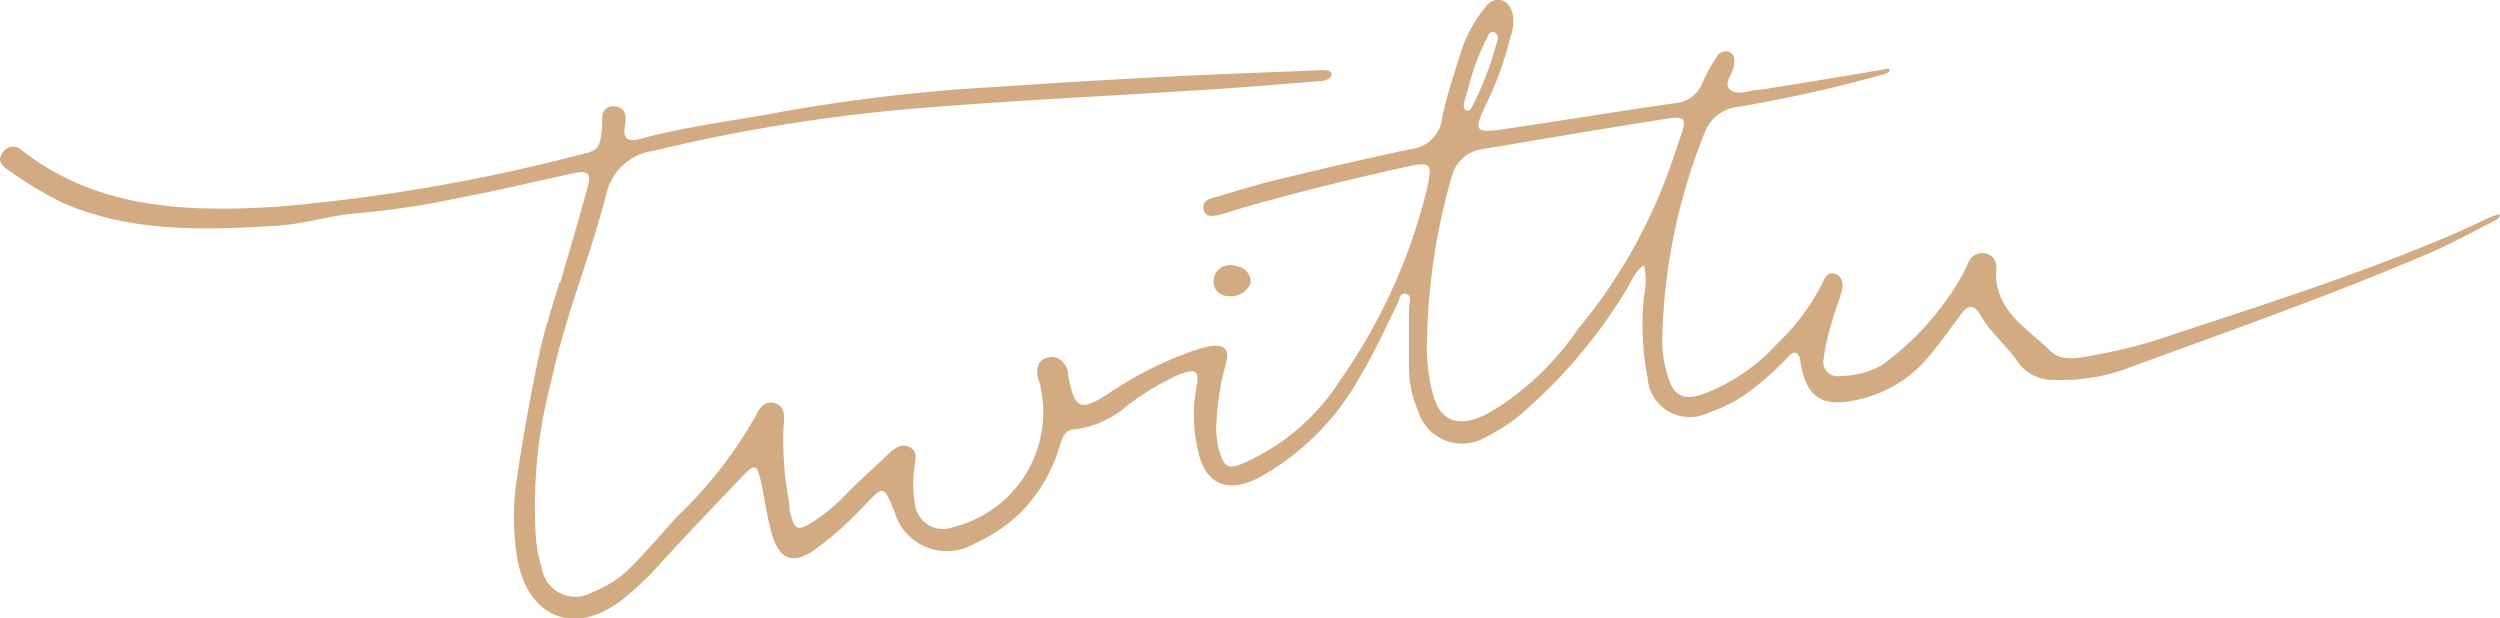 <svg id="79a5d14d-f66e-4de2-91ee-544950a197a5" data-name="Layer 1" xmlns="http://www.w3.org/2000/svg" viewBox="0 0 102.27 25.28"><defs><style>.e3881e6b-8175-405b-8bdb-bfb01b3ea27a{fill:#d2ab82;}</style></defs><title>social--twitter</title><path class="e3881e6b-8175-405b-8bdb-bfb01b3ea27a" d="M22.92,15c.38-1.3.76-2.6,1.12-3.91.16-.57,0-.69-.58-.56-1.55.33-3.09.7-4.65,1a35.26,35.26,0,0,1-4.24.64c-1.06.08-2.1.43-3.19.5-3,.19-6,.29-8.81-.93A15.5,15.5,0,0,1,.29,10.36C.06,10.2-.12,10,.11,9.68A.51.51,0,0,1,.91,9.6C4,12,7.63,12.12,11.3,11.9A73.7,73.7,0,0,0,23.64,9.79c.87-.2.88-.23,1-1.17a3.43,3.43,0,0,1,0-.46.44.44,0,0,1,.51-.37.43.43,0,0,1,.42.33,1.14,1.14,0,0,1,0,.46c-.13.62.2.65.66.53,1.72-.46,3.49-.7,5.23-1A71.56,71.56,0,0,1,40.7,7q3.48-.24,7-.42c2.13-.11,4.25-.18,6.38-.27.15,0,.36,0,.39.15s-.21.28-.38.29c-1.58.13-3.16.26-4.74.36-4,.26-8,.44-12.05.78A70.75,70.75,0,0,0,26.73,9.61a2.29,2.29,0,0,0-1.94,1.83c-.67,2.57-1.69,5-2.25,7.64a20,20,0,0,0-.62,6.33,6.23,6.23,0,0,0,.24,1.25,1.39,1.39,0,0,0,2.08,1,4.5,4.5,0,0,0,1.63-1.08c.62-.64,1.2-1.31,1.82-2a17.58,17.58,0,0,0,3.15-4l.06-.1c.16-.33.36-.66.78-.55s.42.49.38.86a13.32,13.32,0,0,0,.23,3.24c0,.15,0,.31.06.46.13.59.28.67.77.38a7.17,7.17,0,0,0,1.44-1.16c.59-.61,1.23-1.17,1.85-1.76.24-.22.52-.39.83-.2s.21.47.18.74a4.84,4.84,0,0,0,0,1.51A1.16,1.16,0,0,0,39,25a4.84,4.84,0,0,0,3.56-5.76c0-.11-.08-.22-.1-.33-.09-.38,0-.73.38-.84s.73.13.85.57c0,0,0,.08,0,.11.27,1.45.48,1.56,1.73.74a15,15,0,0,1,3.09-1.59,5.64,5.64,0,0,1,1-.3c.58-.09.8.14.64.71a10.71,10.71,0,0,0-.38,2.29A3.56,3.56,0,0,0,49.91,22c.2.59.39.64,1,.37A9,9,0,0,0,54.82,19a23.14,23.14,0,0,0,3.54-7.78c.25-1.11.2-1.18-.86-.95-2.35.52-4.68,1.09-7,1.77-.22.07-.44.15-.67.2s-.51.07-.59-.2.1-.43.36-.5c.82-.23,1.63-.5,2.45-.7,1.88-.46,3.77-.9,5.66-1.3A1.44,1.44,0,0,0,59,8.23c.19-.91.49-1.79.77-2.68a5.47,5.47,0,0,1,1-1.82.62.62,0,0,1,.6-.29c.32.05.43.31.51.57a1.76,1.76,0,0,1-.08.91,14.06,14.06,0,0,1-1.08,2.94c-.42.92-.33,1,.62.89,2.38-.35,4.75-.74,7.12-1.08a1.34,1.34,0,0,0,1.21-.9,6.1,6.1,0,0,1,.56-1,.42.42,0,0,1,.5-.21c.19.07.24.27.21.49,0,.37-.48.79-.16,1.06s.82,0,1.23,0c1.68-.26,3.36-.54,5-.82.1,0,.25-.11.28,0s-.12.16-.23.19c-2,.56-4,1-6,1.34a1.61,1.61,0,0,0-1.33,1.06A24,24,0,0,0,68,17.24a4.69,4.69,0,0,0,.2,1.49c.23.91.67,1.14,1.55.8a7.83,7.83,0,0,0,3-2.08A8.78,8.78,0,0,0,74.56,15c.09-.21.23-.45.51-.36s.35.4.28.67c-.12.45-.3.88-.42,1.33a9.36,9.36,0,0,0-.33,1.47.59.59,0,0,0,.69.71,3.59,3.59,0,0,0,1.66-.42,11.61,11.61,0,0,0,3.31-3.68,5.19,5.19,0,0,0,.25-.52.62.62,0,0,1,.76-.38.56.56,0,0,1,.39.64c-.11,1.67,1.26,2.39,2.21,3.33.5.5,1.34.26,2,.14a19.62,19.62,0,0,0,2.59-.66c3.93-1.3,7.89-2.55,11.71-4.17.57-.24,1.13-.51,1.69-.77.13-.06.26-.09.4-.14,0,.21-.15.25-.27.31-.86.44-1.71.91-2.6,1.29-4.13,1.77-8.37,3.25-12.59,4.8a7.86,7.86,0,0,1-2.75.39,1.75,1.75,0,0,1-1.57-.83C82,17.5,81.39,17,81,16.3c-.28-.43-.5-.39-.78,0-.44.59-.87,1.19-1.34,1.75A5.18,5.18,0,0,1,76,19.79c-1.49.34-2.13-.1-2.36-1.62-.06-.37-.28-.36-.45-.17a12.41,12.41,0,0,1-1.55,1.4,6,6,0,0,1-1.74.92,1.73,1.73,0,0,1-2.5-1.41,11.63,11.63,0,0,1-.15-3.35,2.73,2.73,0,0,0,0-1.26c-.41.25-.52.71-.77,1.08a21.33,21.33,0,0,1-4.36,5.09,6.82,6.82,0,0,1-1.27.81A1.89,1.89,0,0,1,58,20.22a4.42,4.42,0,0,1-.36-1.7c0-.81,0-1.63,0-2.44,0-.22.15-.54-.12-.62s-.28.28-.37.45c-.5,1-.95,2-1.49,2.89A10.5,10.5,0,0,1,51.46,23c-1.23.63-2.16.25-2.44-1.09a6.12,6.12,0,0,1-.09-2.54c.16-.8,0-.89-.78-.57a10.49,10.49,0,0,0-2.08,1.27A4,4,0,0,1,44,21c-.46,0-.53.35-.65.68a6.41,6.41,0,0,1-1.64,2.77,6.65,6.65,0,0,1-1.83,1.22,2.23,2.23,0,0,1-3.29-1.3c-.44-1.08-.44-1.08-1.22-.26a14.3,14.3,0,0,1-2,1.79c-.91.65-1.49.46-1.8-.63-.2-.7-.29-1.44-.45-2.16s-.28-.67-.72-.21q-1.7,1.76-3.35,3.55A12.63,12.63,0,0,1,25.42,28c-1.94,1.48-3.83.7-4.26-1.72a10.41,10.41,0,0,1,0-3.36c.25-1.68.55-3.36.9-5,.21-1,.54-1.94.82-2.91ZM68.4,10.05l.34-1c.27-.78.22-.88-.64-.74-2.49.39-5,.82-7.45,1.23a1.5,1.5,0,0,0-1.27,1.15,25.77,25.77,0,0,0-1,6.53,7.55,7.55,0,0,0,.2,2.19c.27,1.23,1,1.56,2.18,1,.17-.08.33-.2.5-.29a11.67,11.67,0,0,0,3.3-3.23A21.7,21.7,0,0,0,68.4,10.05ZM60.1,6.92c-.05.18-.14.48-.22.77,0,.11,0,.24.13.27a.21.21,0,0,0,.18-.09,14,14,0,0,0,1.07-2.79.25.25,0,0,0-.09-.3c-.21-.11-.28.08-.33.2A8.67,8.67,0,0,0,60.1,6.92Z" transform="translate(0 -3.44)"/><path class="e3881e6b-8175-405b-8bdb-bfb01b3ea27a" d="M51.17,15a.86.86,0,0,1-.91.55.59.59,0,0,1-.61-.68.67.67,0,0,1,.85-.56C50.84,14.36,51.14,14.53,51.17,15Z" transform="translate(0 -3.44)"/></svg>